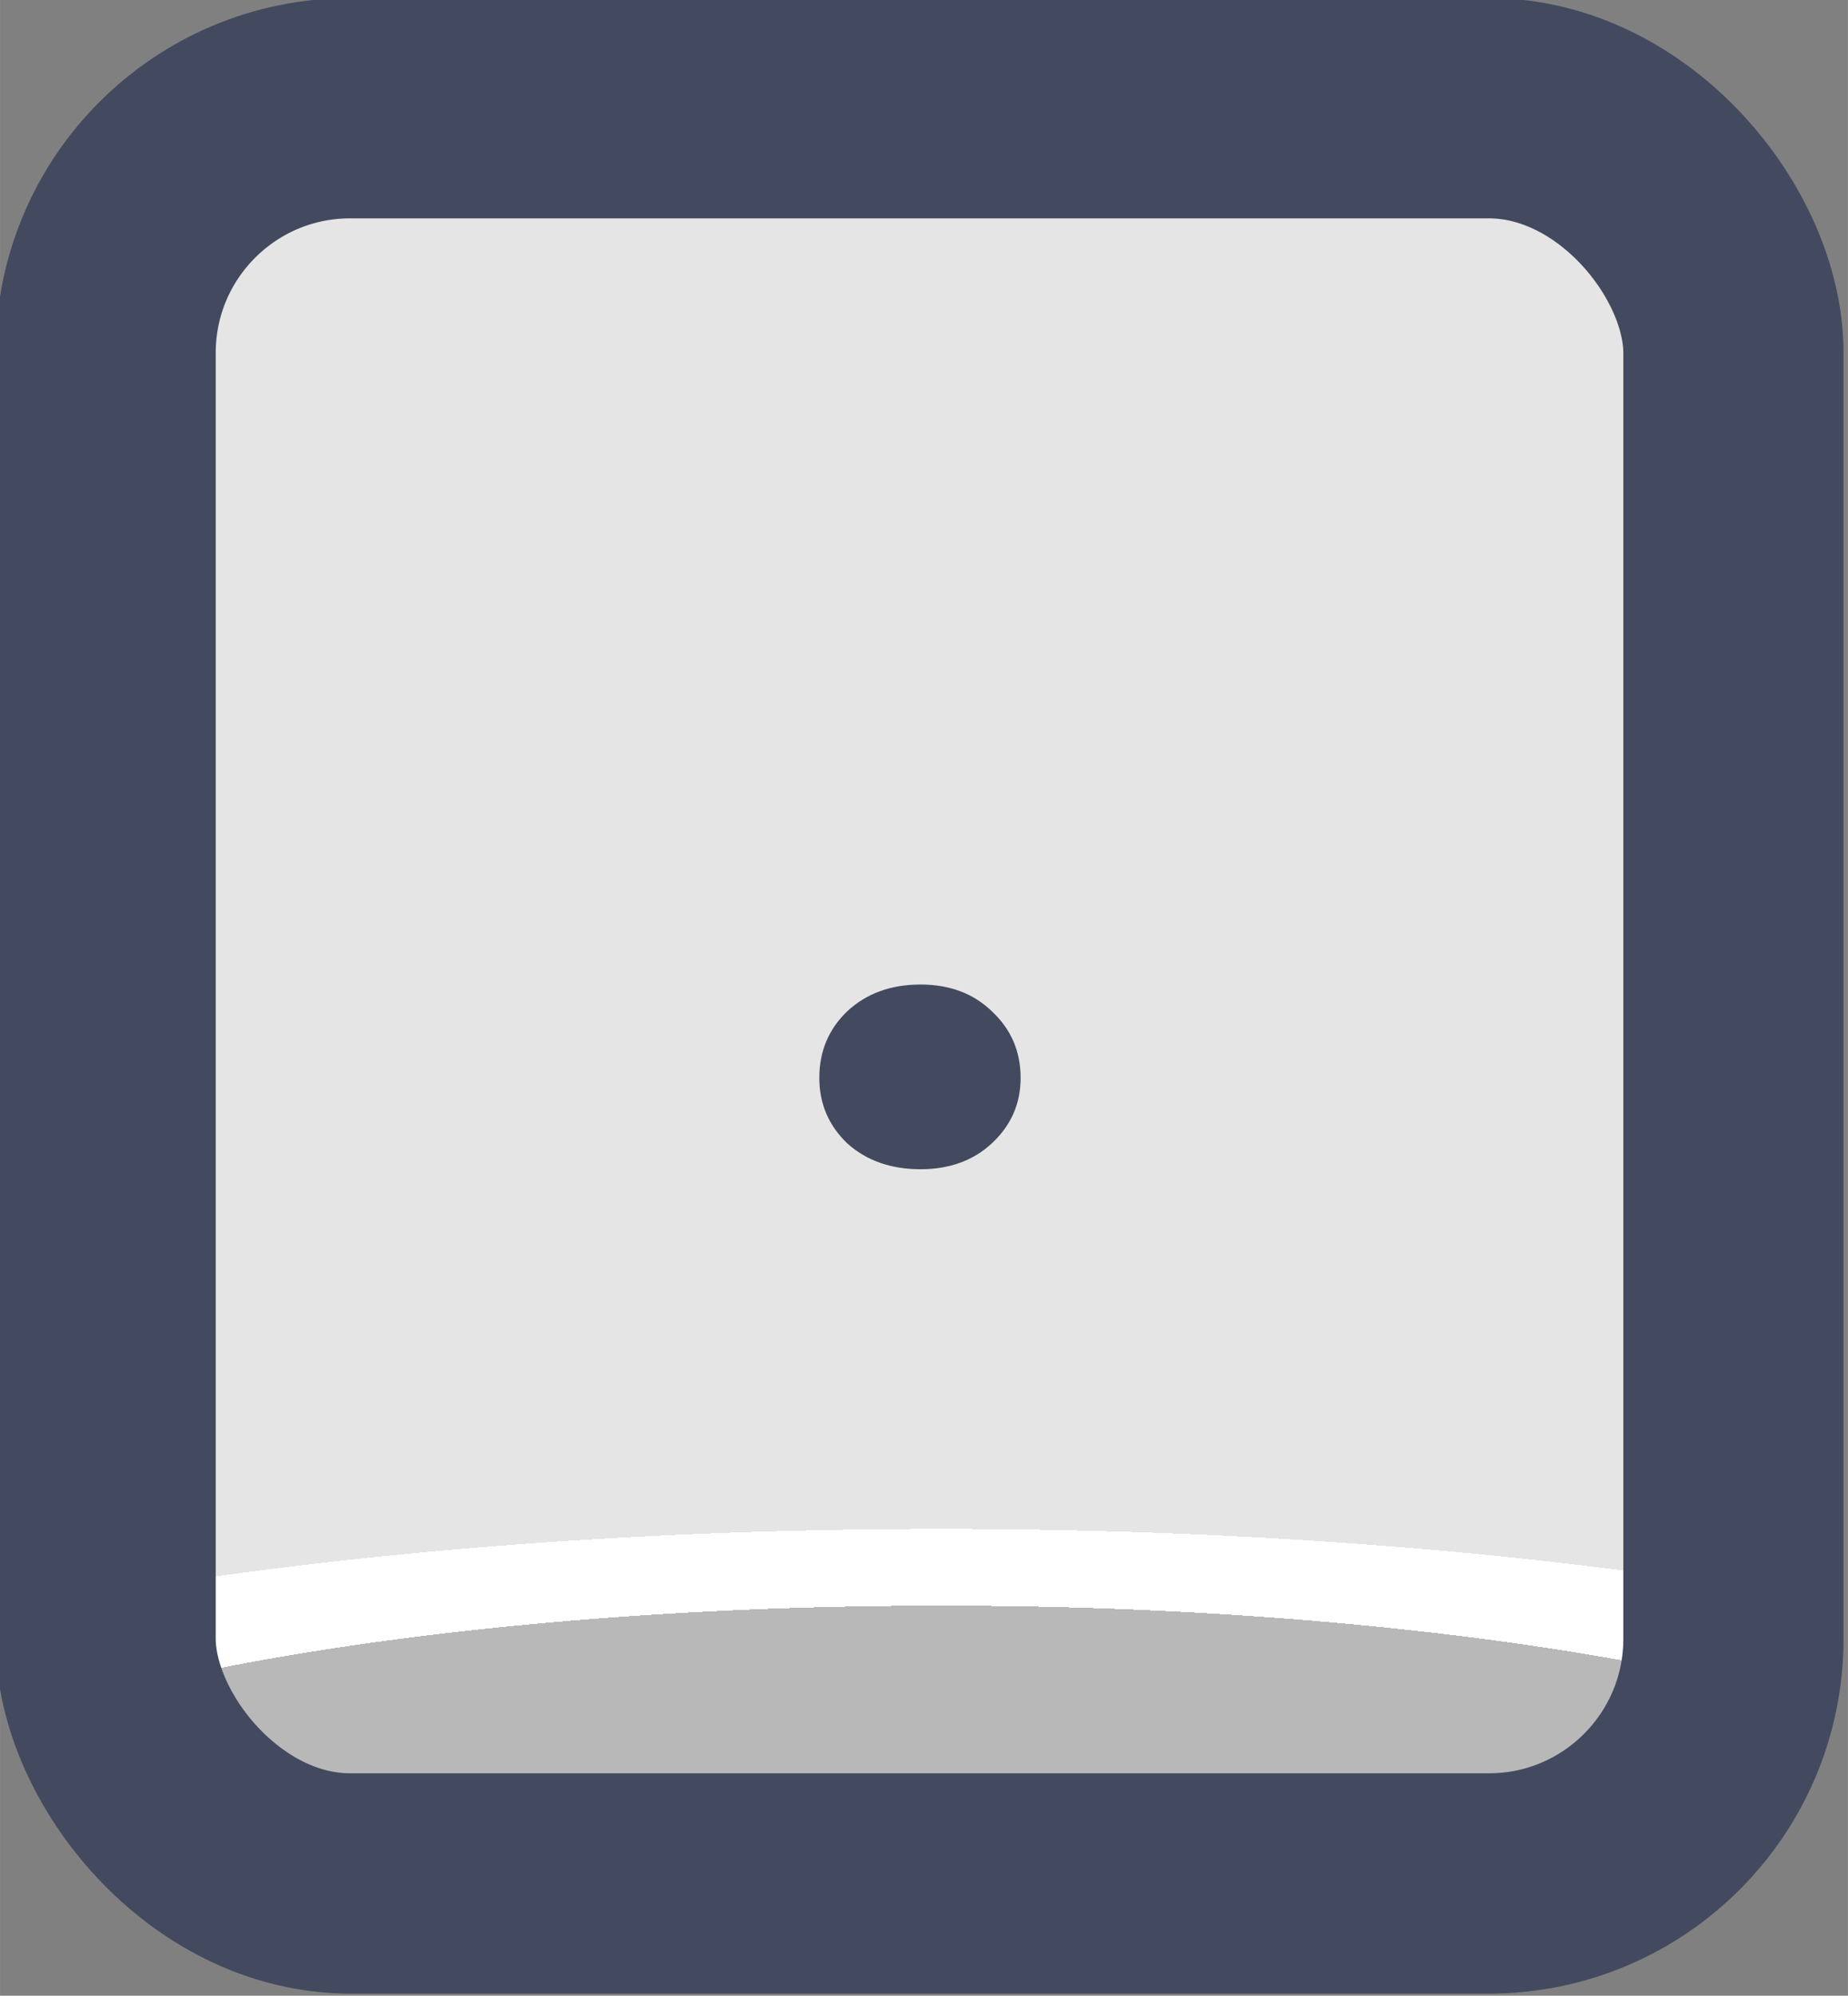 <?xml version="1.0" encoding="UTF-8" standalone="no"?>
<!-- Created with Inkscape (http://www.inkscape.org/) -->

<svg
   width="37.765"
   height="40.765"
   viewBox="0 0 9.992 10.786"
   version="1.1"
   id="svg1"
   xml:space="preserve"
   xmlns:xlink="http://www.w3.org/1999/xlink"
   xmlns="http://www.w3.org/2000/svg"
   xmlns:svg="http://www.w3.org/2000/svg"><rect x="0" y="0" width="9.992" height="10.786" fill="#808080" stroke="none"/><defs
     id="defs1"><linearGradient
       id="linearGradient1"><stop
         style="stop-color:#434a5f;stop-opacity:1;"
         offset="1"
         id="stop111" /><stop
         style="stop-color:#434a5f;stop-opacity:1;"
         offset="1"
         id="stop112" /></linearGradient><linearGradient
       id="linearGradient103"><stop
         style="stop-color:#434a5f;stop-opacity:1;"
         offset="1"
         id="stop103" /><stop
         style="stop-color:#434a5f;stop-opacity:1;"
         offset="1"
         id="stop104" /></linearGradient><linearGradient
       id="linearGradient7"><stop
         style="stop-color:#b8b8b8;stop-opacity:1;"
         offset="0.165"
         id="stop14" /><stop
         style="stop-color:#ffffff;stop-opacity:1;"
         offset="0.165"
         id="stop16" /><stop
         style="stop-color:#ffffff;stop-opacity:1;"
         offset="0.209"
         id="stop15" /><stop
         style="stop-color:#e5e5e5;stop-opacity:1;"
         offset="0.209"
         id="stop7" /></linearGradient><radialGradient
       xlink:href="#linearGradient7"
       id="radialGradient206"
       gradientUnits="userSpaceOnUse"
       gradientTransform="matrix(7.53,0,0,1.881,-2881.631,-152.1)"
       cx="452.625"
       cy="196.252"
       fx="452.625"
       fy="196.252"
       r="4.209" /><linearGradient
       xlink:href="#linearGradient1"
       id="linearGradient133"
       x1="522.344"
       y1="212.977"
       x2="530.761"
       y2="212.977"
       gradientUnits="userSpaceOnUse" /><linearGradient
       xlink:href="#linearGradient103"
       id="linearGradient768"
       x1="526.096"
       y1="213.345"
       x2="527.014"
       y2="213.345"
       gradientUnits="userSpaceOnUse" /></defs><g
     id="layer2"
     transform="translate(-254,-50.8)"
     style="display:inline"><g
       id="g196"
       style="display:inline;paint-order:fill markers stroke"
       transform="matrix(1.187,0,0,1.187,-366.046,-196.621)"><rect
         style="opacity:1;fill:url(#radialGradient206);fill-opacity:1;stroke:url(#linearGradient133);stroke-width:1.003;stroke-linecap:round;stroke-linejoin:round;stroke-miterlimit:0;stroke-dasharray:none;stroke-opacity:1;paint-order:fill markers stroke"
         id="rect196"
         width="7.415"
         height="8.083"
         x="522.845"
         y="208.935"
         rx="1.114"
         ry="1.114" /><path
         d="m 526.557,213.766 q -0.203,0 -0.334,-0.118 -0.127,-0.122 -0.127,-0.298 0,-0.181 0.127,-0.303 0.131,-0.122 0.334,-0.122 0.199,0 0.325,0.122 0.131,0.122 0.131,0.303 0,0.176 -0.131,0.298 -0.127,0.118 -0.325,0.118 z"
         id="text196"
         style="font-weight:bold;font-size:4.52px;font-family:Poppins;-inkscape-font-specification:'Poppins Bold';text-align:center;letter-spacing:0.1px;text-anchor:middle;fill:url(#linearGradient768);stroke-width:1.991;stroke-linecap:round;stroke-linejoin:round;stroke-dasharray:3.981, 1.991"
         aria-label="." /></g></g></svg>
